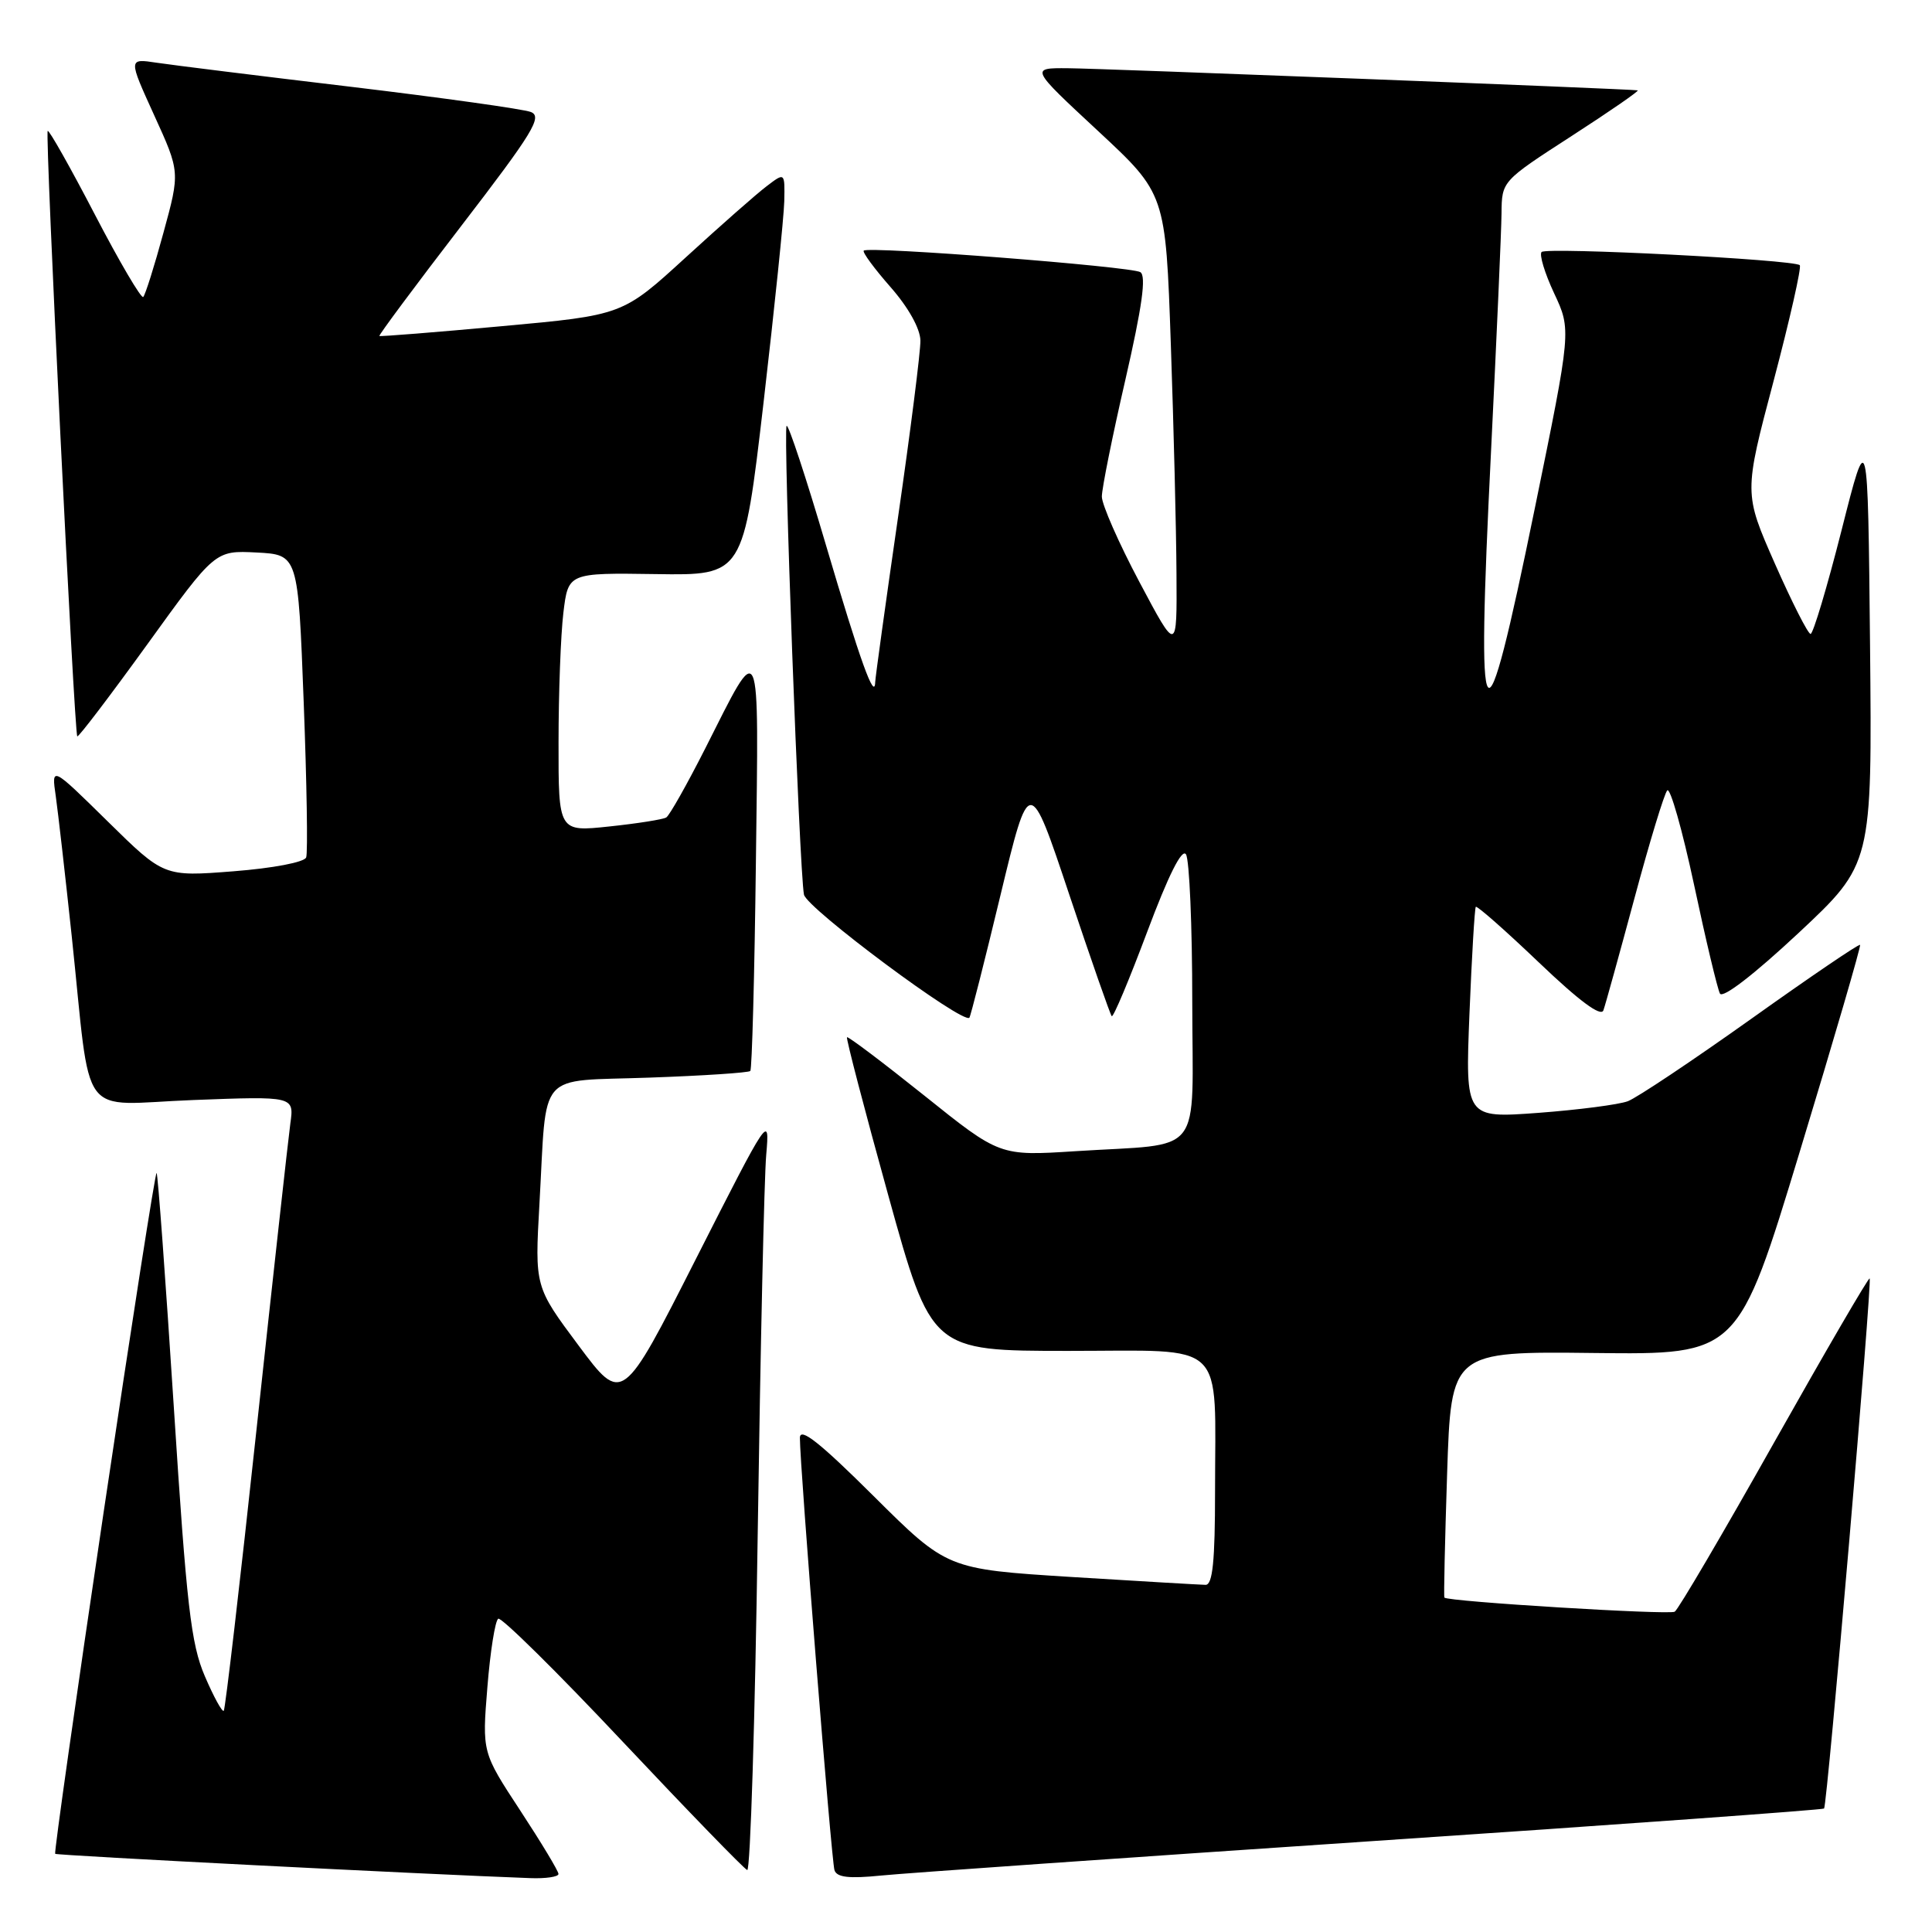 <?xml version="1.0" encoding="UTF-8" standalone="no"?>
<!DOCTYPE svg PUBLIC "-//W3C//DTD SVG 1.1//EN" "http://www.w3.org/Graphics/SVG/1.1/DTD/svg11.dtd" >
<svg xmlns="http://www.w3.org/2000/svg" xmlns:xlink="http://www.w3.org/1999/xlink" version="1.1" viewBox="0 0 256 256">
 <g >
 <path fill="currentColor"
d=" M 74.00 248.31 C 74.00 247.93 71.72 244.15 68.94 239.91 C 63.88 232.20 63.88 232.20 64.58 223.57 C 64.96 218.83 65.61 214.74 66.02 214.49 C 66.42 214.24 73.84 221.56 82.50 230.77 C 91.16 239.97 98.59 247.63 99.01 247.79 C 99.42 247.96 100.05 227.93 100.40 203.29 C 100.76 178.66 101.26 156.03 101.53 153.00 C 102.00 147.57 101.89 147.74 92.23 166.78 C 82.46 186.06 82.46 186.06 76.66 178.28 C 70.86 170.50 70.86 170.50 71.48 159.50 C 72.50 141.55 70.94 143.34 86.05 142.79 C 93.18 142.54 99.19 142.14 99.42 141.91 C 99.64 141.69 99.98 129.23 100.16 114.23 C 100.54 83.58 100.91 84.41 93.45 99.17 C 91.03 103.94 88.71 108.06 88.28 108.32 C 87.85 108.58 84.46 109.12 80.75 109.51 C 74.00 110.23 74.00 110.23 74.01 98.37 C 74.01 91.84 74.30 84.11 74.65 81.20 C 75.29 75.90 75.29 75.90 86.90 76.07 C 98.50 76.25 98.50 76.25 101.17 53.38 C 102.63 40.79 103.87 28.77 103.92 26.67 C 104.00 22.83 104.00 22.83 101.59 24.67 C 100.26 25.67 95.43 29.93 90.84 34.13 C 82.50 41.76 82.50 41.76 66.50 43.22 C 57.70 44.03 50.39 44.61 50.27 44.52 C 50.14 44.44 55.01 37.88 61.10 29.96 C 70.62 17.57 71.91 15.46 70.34 14.84 C 69.33 14.45 58.60 12.95 46.50 11.50 C 34.40 10.06 22.81 8.62 20.75 8.31 C 17.00 7.74 17.00 7.74 20.43 15.27 C 23.86 22.79 23.86 22.79 21.66 30.83 C 20.46 35.25 19.25 39.08 18.98 39.35 C 18.72 39.61 15.83 34.70 12.57 28.43 C 9.31 22.16 6.49 17.17 6.32 17.35 C 5.95 17.71 9.84 97.17 10.24 97.57 C 10.39 97.72 14.56 92.24 19.51 85.39 C 28.50 72.93 28.50 72.93 34.00 73.21 C 39.50 73.50 39.50 73.50 40.24 93.00 C 40.65 103.72 40.80 113.00 40.57 113.61 C 40.34 114.25 36.18 115.04 30.94 115.45 C 21.72 116.17 21.72 116.17 14.27 108.84 C 6.81 101.50 6.81 101.50 7.39 105.50 C 7.70 107.70 8.65 116.03 9.50 124.00 C 12.16 149.08 10.15 146.35 25.60 145.76 C 38.98 145.25 38.98 145.25 38.47 148.88 C 38.20 150.87 36.18 169.11 33.99 189.41 C 31.81 209.70 29.85 226.48 29.65 226.69 C 29.44 226.89 28.31 224.83 27.14 222.10 C 25.31 217.85 24.72 212.76 23.03 186.43 C 21.94 169.54 20.92 155.58 20.75 155.42 C 20.59 155.26 17.44 175.43 13.75 200.25 C 10.06 225.07 7.16 245.50 7.31 245.64 C 7.52 245.86 56.64 248.37 70.25 248.86 C 72.31 248.94 74.00 248.69 74.00 248.31 Z  M 181.94 243.95 C 214.63 241.76 241.52 239.81 241.70 239.64 C 242.12 239.21 248.09 169.76 247.74 169.40 C 247.59 169.25 241.91 179.01 235.11 191.08 C 228.32 203.15 222.38 213.27 221.91 213.56 C 221.17 214.01 191.84 212.22 191.39 211.69 C 191.29 211.59 191.46 204.20 191.75 195.28 C 192.28 179.06 192.28 179.06 211.30 179.28 C 230.31 179.50 230.31 179.50 238.51 152.50 C 243.02 137.65 246.61 125.36 246.47 125.20 C 246.34 125.03 239.85 129.44 232.05 135.00 C 224.25 140.55 216.89 145.47 215.69 145.92 C 214.48 146.37 209.15 147.06 203.83 147.46 C 194.16 148.17 194.16 148.17 194.71 134.34 C 195.02 126.73 195.40 120.35 195.55 120.16 C 195.71 119.98 199.47 123.29 203.91 127.53 C 209.26 132.64 212.14 134.78 212.46 133.87 C 212.73 133.12 214.58 126.42 216.58 119.00 C 218.57 111.58 220.53 105.15 220.92 104.73 C 221.31 104.31 222.91 109.94 224.47 117.23 C 226.02 124.53 227.57 131.02 227.90 131.65 C 228.26 132.34 232.40 129.15 238.29 123.65 C 248.07 114.50 248.07 114.50 247.79 85.50 C 247.50 56.50 247.50 56.50 244.02 70.25 C 242.10 77.81 240.25 84.00 239.91 84.00 C 239.57 84.00 237.44 79.80 235.18 74.68 C 231.07 65.35 231.07 65.35 235.01 50.48 C 237.17 42.30 238.73 35.40 238.48 35.14 C 237.73 34.40 204.94 32.72 204.27 33.39 C 203.94 33.73 204.68 36.19 205.93 38.86 C 208.21 43.72 208.21 43.72 203.37 67.36 C 196.52 100.82 195.59 99.59 197.57 59.79 C 198.31 44.78 198.94 30.59 198.96 28.25 C 199.00 24.00 199.00 24.00 208.25 18.02 C 213.34 14.73 217.28 12.01 217.00 11.97 C 215.72 11.78 145.91 9.07 141.50 9.04 C 136.50 9.00 136.50 9.00 145.48 17.34 C 154.45 25.68 154.45 25.68 155.14 45.59 C 155.52 56.54 155.86 70.22 155.89 76.00 C 155.96 86.50 155.96 86.50 150.98 77.12 C 148.24 71.96 146.00 66.86 146.00 65.80 C 146.00 64.74 147.40 57.77 149.12 50.31 C 151.34 40.63 151.91 36.56 151.10 36.06 C 149.88 35.31 115.06 32.60 114.45 33.21 C 114.25 33.42 115.85 35.59 118.00 38.04 C 120.37 40.74 121.93 43.54 121.96 45.13 C 121.98 46.58 120.65 57.09 119.00 68.50 C 117.35 79.91 115.99 89.75 115.97 90.37 C 115.90 92.93 113.99 87.63 109.45 72.25 C 106.82 63.32 104.47 56.20 104.23 56.43 C 103.75 56.91 105.92 115.40 106.53 118.54 C 106.89 120.35 127.62 135.78 128.45 134.85 C 128.61 134.66 130.47 127.35 132.57 118.61 C 136.40 102.72 136.40 102.72 141.67 118.50 C 144.57 127.17 147.11 134.44 147.31 134.65 C 147.52 134.85 149.63 129.82 152.01 123.47 C 154.82 115.97 156.62 112.37 157.15 113.21 C 157.60 113.92 157.98 122.68 157.98 132.67 C 158.00 153.70 159.77 151.43 142.49 152.54 C 132.47 153.18 132.47 153.18 122.49 145.18 C 116.99 140.78 112.38 137.30 112.23 137.44 C 112.09 137.58 114.54 146.99 117.69 158.35 C 123.41 179.00 123.41 179.00 141.58 179.00 C 162.82 179.00 161.00 177.26 161.00 197.63 C 161.00 206.86 160.68 210.00 159.75 210.00 C 159.06 209.99 151.07 209.52 142.00 208.96 C 125.50 207.92 125.50 207.92 115.75 198.23 C 108.60 191.12 106.00 189.07 105.99 190.52 C 105.97 194.12 110.16 246.47 110.57 247.80 C 110.87 248.76 112.48 248.95 116.74 248.52 C 119.91 248.20 149.25 246.15 181.94 243.95 Z "/>
</g>
</svg>